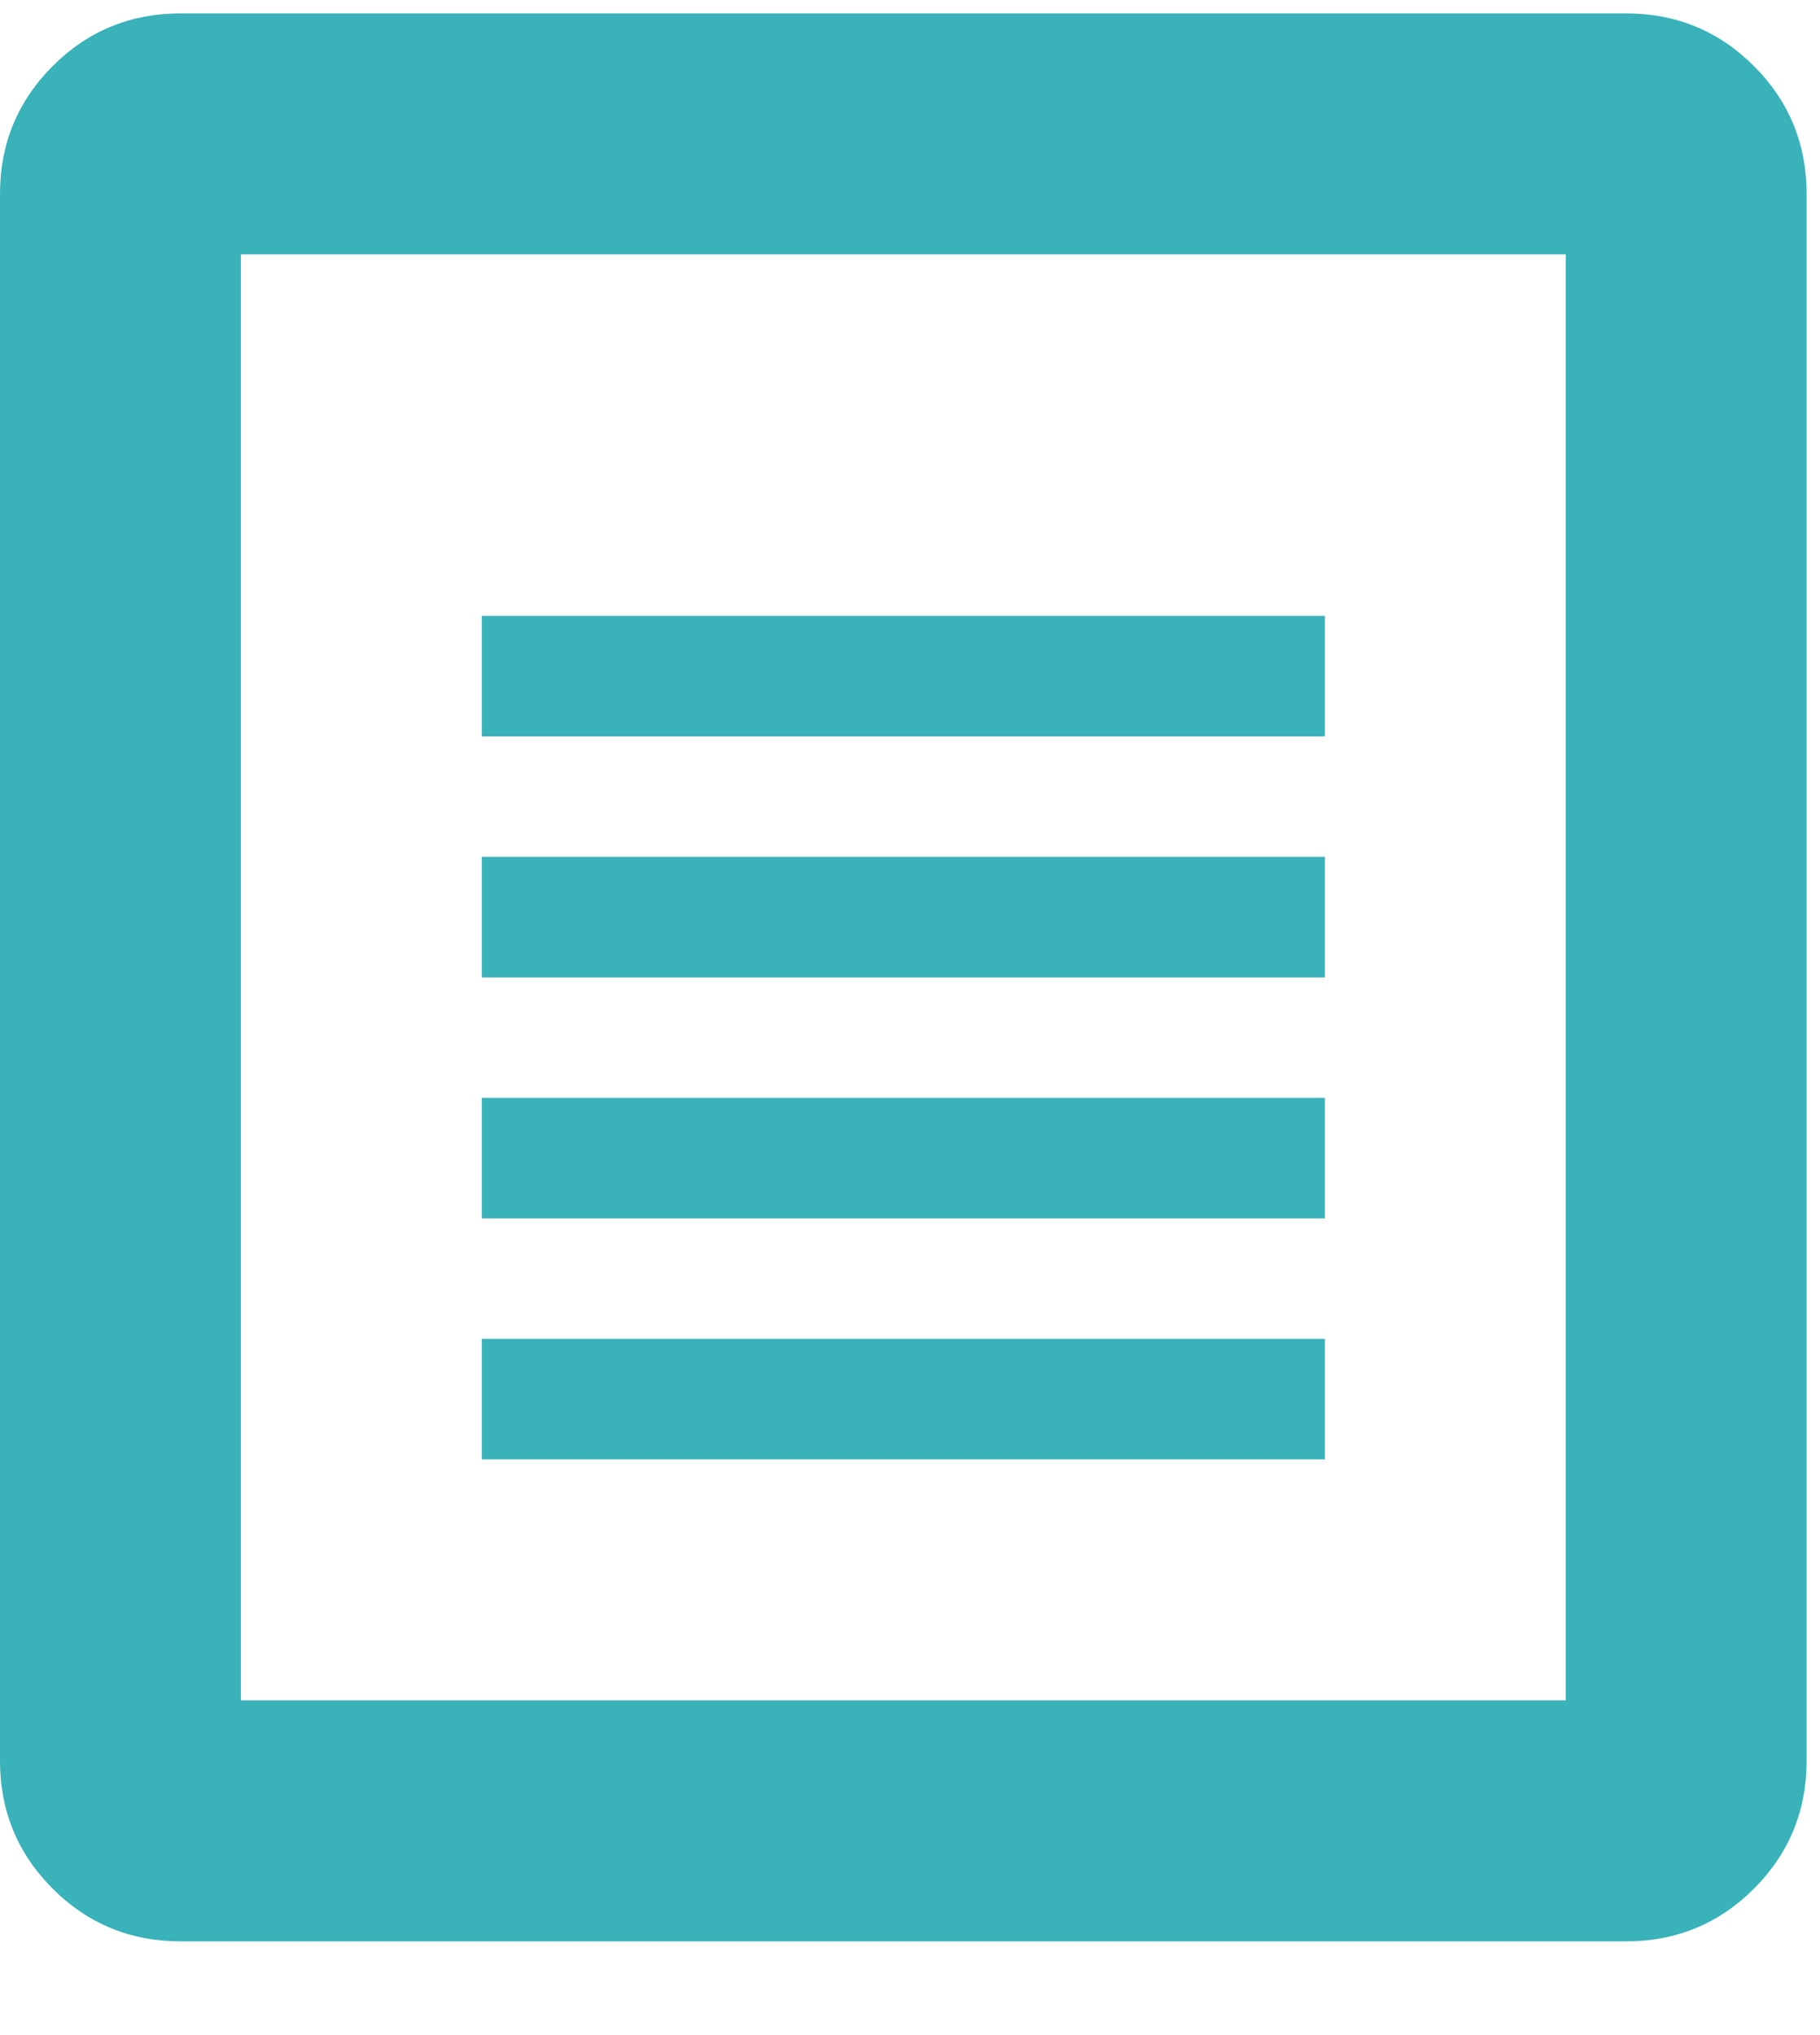 <svg width="17" height="19" viewBox="0 0 17 19" fill="none" xmlns="http://www.w3.org/2000/svg">
<path d="M15.188 0.125H1.688C1.219 0.125 0.82 0.289 0.492 0.617C0.164 0.945 0 1.344 0 1.812V16.438C0 16.906 0.164 17.305 0.492 17.633C0.82 17.961 1.219 18.125 1.688 18.125H15.188C15.656 18.125 16.055 17.961 16.383 17.633C16.711 17.305 16.875 16.906 16.875 16.438V1.812C16.875 1.344 16.711 0.945 16.383 0.617C16.055 0.289 15.656 0.125 15.188 0.125ZM14.625 15.875H2.25V2.375H14.625V15.875ZM4.5 8H12.375V9.125H4.5V8ZM4.5 10.25H12.375V11.375H4.5V10.25ZM4.5 12.5H12.375V13.625H4.5V12.5ZM4.5 5.75H12.375V6.875H4.5V5.75Z" fill="#39B2BA"/>
</svg>
